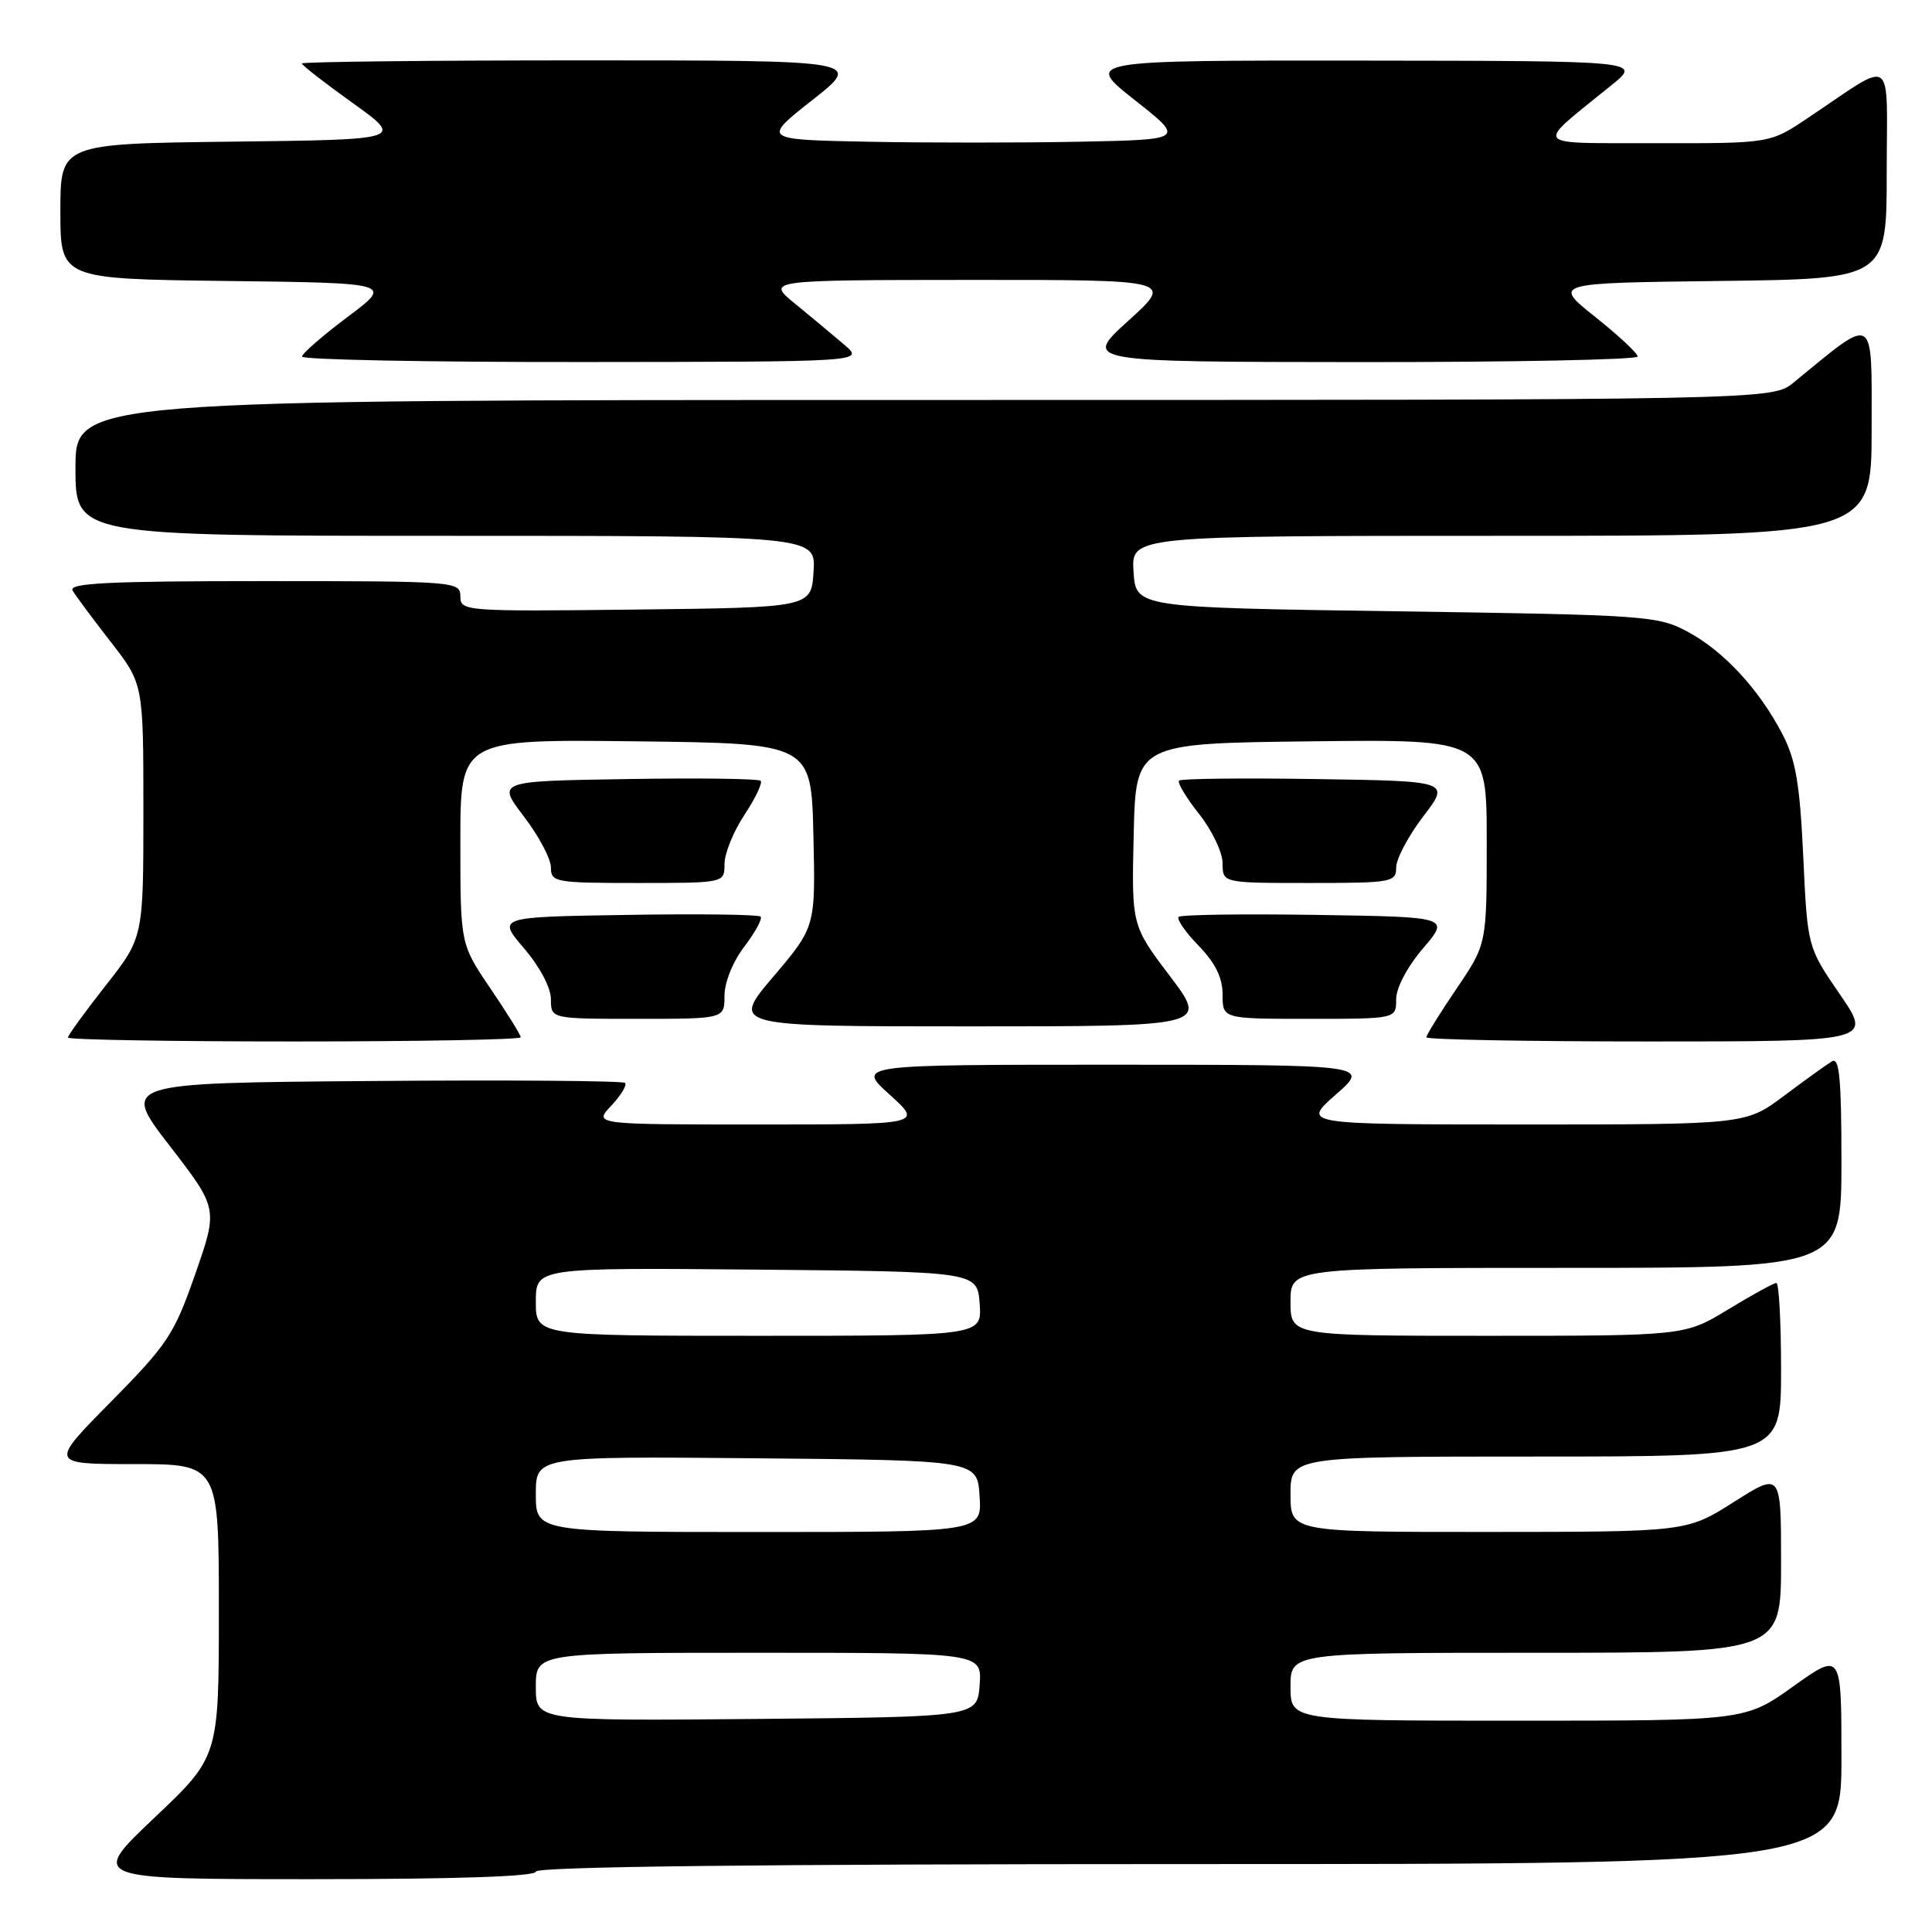 <?xml version="1.0" encoding="UTF-8" standalone="no"?>
<!DOCTYPE svg PUBLIC "-//W3C//DTD SVG 1.1//EN" "http://www.w3.org/Graphics/SVG/1.1/DTD/svg11.dtd" >
<svg xmlns="http://www.w3.org/2000/svg" xmlns:xlink="http://www.w3.org/1999/xlink" version="1.1" viewBox="0 0 256 256">
 <g >
 <path fill="currentColor"
d=" M 71.00 248.00 C 71.00 247.34 100.50 247.00 157.50 247.00 C 244.00 247.00 244.00 247.00 244.00 232.95 C 244.00 218.90 244.00 218.90 237.62 223.45 C 231.25 228.00 231.25 228.00 201.12 228.00 C 171.00 228.00 171.00 228.00 171.00 223.50 C 171.00 219.00 171.00 219.00 203.50 219.00 C 236.00 219.00 236.00 219.00 236.00 207.03 C 236.00 195.05 236.00 195.05 229.75 199.02 C 223.50 202.98 223.50 202.98 197.25 202.99 C 171.00 203.00 171.00 203.00 171.00 198.00 C 171.00 193.00 171.00 193.00 203.50 193.00 C 236.00 193.00 236.00 193.00 236.00 181.50 C 236.00 175.18 235.72 170.00 235.38 170.00 C 235.04 170.00 232.17 171.57 229.00 173.50 C 223.24 177.00 223.24 177.00 197.12 177.00 C 171.00 177.00 171.00 177.00 171.00 172.50 C 171.00 168.00 171.00 168.00 207.50 168.00 C 244.00 168.00 244.00 168.00 244.00 153.94 C 244.00 142.96 243.73 140.05 242.75 140.63 C 242.06 141.04 239.21 143.09 236.41 145.19 C 231.32 149.00 231.32 149.00 201.91 149.00 C 172.50 148.99 172.50 148.99 177.00 145.04 C 181.50 141.09 181.50 141.09 147.50 141.08 C 113.50 141.08 113.50 141.08 117.88 145.04 C 122.26 149.00 122.26 149.00 100.45 149.00 C 78.65 149.00 78.65 149.00 81.00 146.50 C 82.29 145.13 83.11 143.77 82.82 143.49 C 82.54 143.21 67.40 143.09 49.18 143.24 C 16.06 143.50 16.06 143.50 22.48 151.82 C 28.90 160.14 28.90 160.14 25.87 168.82 C 23.07 176.84 22.21 178.13 14.69 185.75 C 6.54 194.00 6.54 194.00 17.77 194.00 C 29.00 194.00 29.00 194.00 29.00 213.39 C 29.00 232.78 29.00 232.78 20.43 240.89 C 11.87 249.00 11.87 249.00 41.43 249.00 C 60.48 249.00 71.00 248.64 71.00 248.00 Z  M 69.00 137.45 C 69.00 137.14 67.20 134.24 65.00 131.00 C 61.00 125.11 61.00 125.11 61.00 111.54 C 61.00 97.96 61.00 97.96 84.25 98.23 C 107.50 98.50 107.50 98.50 107.78 110.66 C 108.06 122.82 108.06 122.82 102.47 129.41 C 96.87 136.00 96.87 136.00 128.47 136.00 C 160.07 136.00 160.07 136.00 155.00 129.31 C 149.94 122.62 149.94 122.62 150.22 110.56 C 150.50 98.50 150.50 98.50 173.75 98.23 C 197.00 97.96 197.00 97.96 197.00 111.54 C 197.00 125.11 197.00 125.11 193.00 131.00 C 190.80 134.24 189.00 137.14 189.00 137.45 C 189.00 137.75 202.29 138.00 218.54 138.00 C 248.07 138.00 248.07 138.00 243.79 131.75 C 239.50 125.50 239.50 125.50 238.94 113.50 C 238.49 103.84 237.95 100.68 236.18 97.28 C 233.10 91.34 228.38 86.25 223.59 83.69 C 219.67 81.59 218.09 81.48 185.00 81.00 C 150.50 80.50 150.50 80.50 150.20 75.75 C 149.89 71.00 149.89 71.00 198.95 71.00 C 248.00 71.00 248.00 71.00 248.00 56.88 C 248.00 41.31 248.64 41.70 237.67 50.68 C 234.85 53.00 234.85 53.00 122.42 53.00 C 10.00 53.00 10.00 53.00 10.00 62.00 C 10.00 71.00 10.00 71.00 59.05 71.00 C 108.11 71.00 108.11 71.00 107.80 75.75 C 107.50 80.50 107.50 80.50 84.25 80.77 C 61.51 81.03 61.00 80.99 61.00 79.02 C 61.00 77.05 60.41 77.00 34.94 77.00 C 14.37 77.00 9.04 77.26 9.62 78.25 C 10.02 78.94 12.30 82.00 14.68 85.06 C 19.00 90.62 19.00 90.62 19.00 107.43 C 19.00 124.23 19.00 124.23 14.00 130.59 C 11.25 134.09 9.00 137.19 9.00 137.48 C 9.00 137.77 22.50 138.00 39.00 138.00 C 55.50 138.00 69.00 137.75 69.00 137.45 Z  M 96.00 131.93 C 96.00 130.16 97.11 127.41 98.64 125.41 C 100.09 123.50 101.06 121.72 100.78 121.45 C 100.51 121.18 92.54 121.07 83.08 121.23 C 65.88 121.50 65.88 121.50 69.44 125.66 C 71.53 128.11 73.00 130.88 73.00 132.41 C 73.00 135.00 73.00 135.00 84.50 135.00 C 96.00 135.00 96.00 135.00 96.00 131.93 Z  M 185.00 132.41 C 185.00 130.88 186.47 128.11 188.56 125.66 C 192.12 121.50 192.12 121.50 174.42 121.23 C 164.68 121.08 156.47 121.20 156.18 121.49 C 155.88 121.79 157.07 123.51 158.82 125.31 C 161.05 127.61 162.00 129.55 162.00 131.80 C 162.00 135.00 162.00 135.00 173.50 135.00 C 185.00 135.00 185.00 135.00 185.00 132.41 Z  M 96.00 114.48 C 96.00 113.09 97.19 110.16 98.65 107.96 C 100.10 105.76 101.07 103.73 100.79 103.46 C 100.51 103.18 92.53 103.07 83.06 103.23 C 65.84 103.50 65.84 103.50 69.42 108.19 C 71.39 110.77 73.00 113.81 73.00 114.94 C 73.00 116.90 73.56 117.00 84.50 117.00 C 96.00 117.00 96.00 117.00 96.00 114.48 Z  M 185.00 114.94 C 185.00 113.81 186.61 110.77 188.58 108.19 C 192.16 103.50 192.16 103.50 174.44 103.23 C 164.69 103.08 156.50 103.17 156.24 103.43 C 155.97 103.69 157.16 105.68 158.88 107.85 C 160.60 110.01 162.00 112.96 162.00 114.39 C 162.00 117.00 162.00 117.00 173.50 117.00 C 184.44 117.00 185.00 116.90 185.00 114.94 Z  M 111.92 45.72 C 110.50 44.50 107.57 42.06 105.42 40.30 C 101.50 37.11 101.50 37.11 128.50 37.09 C 155.50 37.08 155.50 37.08 149.50 42.51 C 143.50 47.95 143.50 47.95 180.25 47.98 C 200.46 47.99 217.00 47.66 217.00 47.24 C 217.00 46.82 214.47 44.46 211.37 41.99 C 205.75 37.50 205.75 37.50 227.87 37.23 C 250.00 36.96 250.00 36.96 250.00 22.87 C 250.00 6.92 251.28 7.79 239.51 15.66 C 234.53 19.00 234.53 19.00 219.51 18.97 C 202.63 18.93 203.20 19.67 213.54 11.28 C 217.50 8.07 217.50 8.07 180.59 8.03 C 143.69 8.00 143.69 8.00 150.35 13.25 C 157.01 18.50 157.01 18.50 143.00 18.78 C 135.30 18.93 122.70 18.93 115.00 18.78 C 100.99 18.50 100.99 18.50 107.65 13.25 C 114.31 8.00 114.31 8.00 77.16 8.00 C 56.72 8.00 40.00 8.19 40.00 8.41 C 40.00 8.64 43.04 11.00 46.75 13.66 C 53.50 18.50 53.50 18.50 30.75 18.77 C 8.00 19.04 8.00 19.04 8.00 28.00 C 8.00 36.96 8.00 36.96 30.03 37.23 C 52.07 37.50 52.07 37.50 46.05 42.00 C 42.75 44.48 40.03 46.84 40.02 47.25 C 40.01 47.66 56.76 47.99 77.25 47.97 C 114.50 47.94 114.50 47.94 111.92 45.72 Z  M 71.00 223.52 C 71.00 219.00 71.00 219.00 100.56 219.00 C 130.11 219.00 130.11 219.00 129.81 223.25 C 129.50 227.50 129.50 227.50 100.25 227.77 C 71.00 228.03 71.00 228.03 71.00 223.52 Z  M 71.00 197.98 C 71.00 192.97 71.00 192.97 100.25 193.23 C 129.50 193.50 129.50 193.50 129.80 198.25 C 130.11 203.00 130.11 203.00 100.55 203.00 C 71.00 203.00 71.00 203.00 71.00 197.98 Z  M 71.00 172.48 C 71.00 167.97 71.00 167.97 100.25 168.23 C 129.50 168.50 129.50 168.50 129.81 172.75 C 130.11 177.00 130.11 177.00 100.56 177.00 C 71.00 177.00 71.00 177.00 71.00 172.48 Z "/>
</g>
</svg>